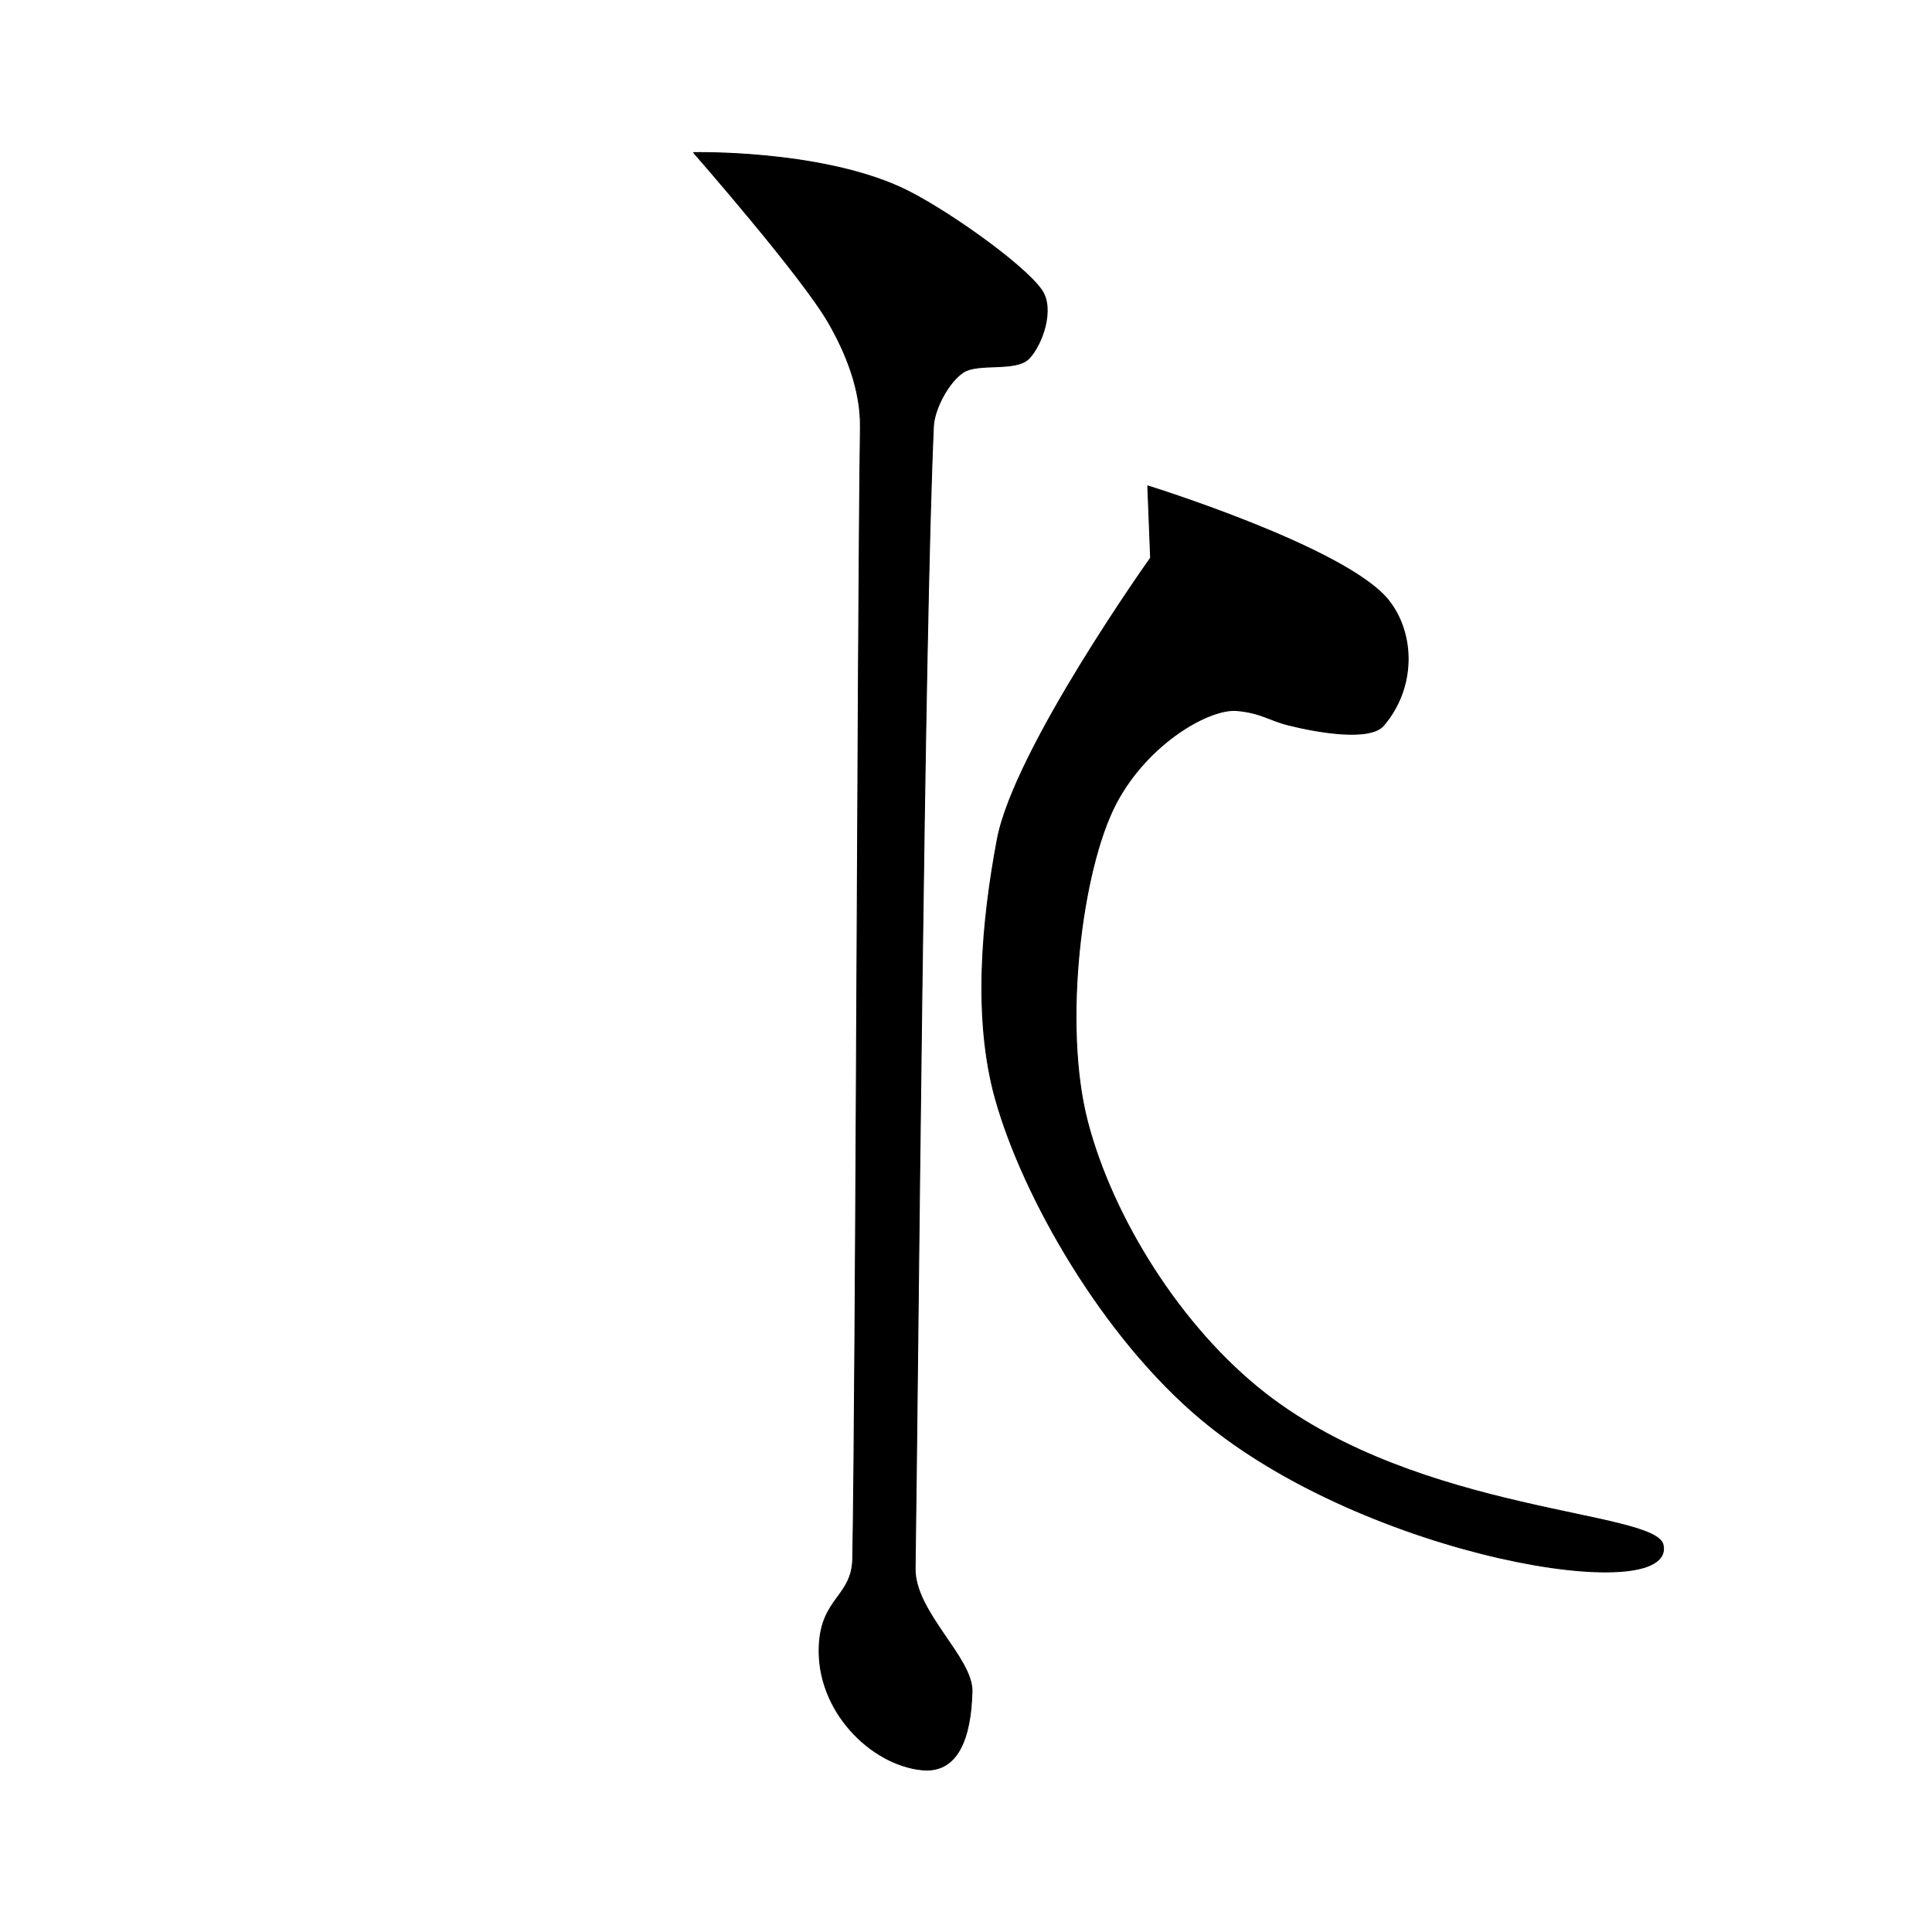 <?xml version="1.0" encoding="UTF-8" standalone="no"?>
<!DOCTYPE svg PUBLIC "-//W3C//DTD SVG 1.1//EN" "http://www.w3.org/Graphics/SVG/1.1/DTD/svg11.dtd">
<svg width="100%" height="100%" viewBox="0 0 2048 2048" version="1.1" xmlns="http://www.w3.org/2000/svg" xmlns:xlink="http://www.w3.org/1999/xlink" xml:space="preserve" xmlns:serif="http://www.serif.com/" style="fill-rule:evenodd;clip-rule:evenodd;stroke-linecap:round;stroke-linejoin:round;stroke-miterlimit:1.5;">
    <g id="レイヤー1">
        <path d="M1216.69,515.11C1216.69,515.11 1427.94,580.585 1472.12,636.719C1500.04,672.185 1500.8,729.076 1466.61,769.019C1452.43,785.581 1398.47,776.721 1366.04,768.61C1344.94,763.335 1337.18,755.612 1311.21,753.213C1282.43,750.554 1216.83,787.366 1183.05,851.639C1146.28,921.6 1126.2,1086.69 1152.69,1188.62C1179.17,1290.56 1251.37,1407.04 1341.2,1477.08C1505.31,1605.05 1755.5,1601.21 1762.95,1637.79C1776.54,1704.58 1449.52,1651.69 1273.66,1504.79C1168.85,1417.25 1084.34,1268.7 1055.28,1165.11C1031.04,1078.69 1041.23,974.548 1057.17,889.839C1075.16,794.255 1219.69,591.417 1219.69,591.417L1216.69,515.11Z" style="stroke:black;stroke-width:1px;"/>
        <path d="M735.318,161.798C735.318,161.798 867.883,158.598 955.91,199.307C998.723,219.106 1084.68,279.439 1104.2,307.572C1118.16,327.698 1104.7,365.332 1090.86,379.841C1077.01,394.349 1037.29,384.062 1021.12,394.624C1005.57,404.783 990.3,433.499 989.46,452.059C979.415,673.942 973.34,1435.71 970.061,1662.55C969.392,1708.9 1031.27,1757.41 1030.36,1793C1029.1,1842.81 1015.17,1880.01 977.008,1876.06C922.9,1870.45 865.222,1813.36 868.417,1744.52C870.783,1693.53 903.251,1692.75 903.966,1651.94C907.528,1448.61 909.068,670.24 912.069,452.781C912.605,414.014 897.359,374.998 878.011,341.569C849.361,292.065 735.318,161.798 735.318,161.798Z" style="stroke:black;stroke-width:1px;"/>
    </g>
</svg>
